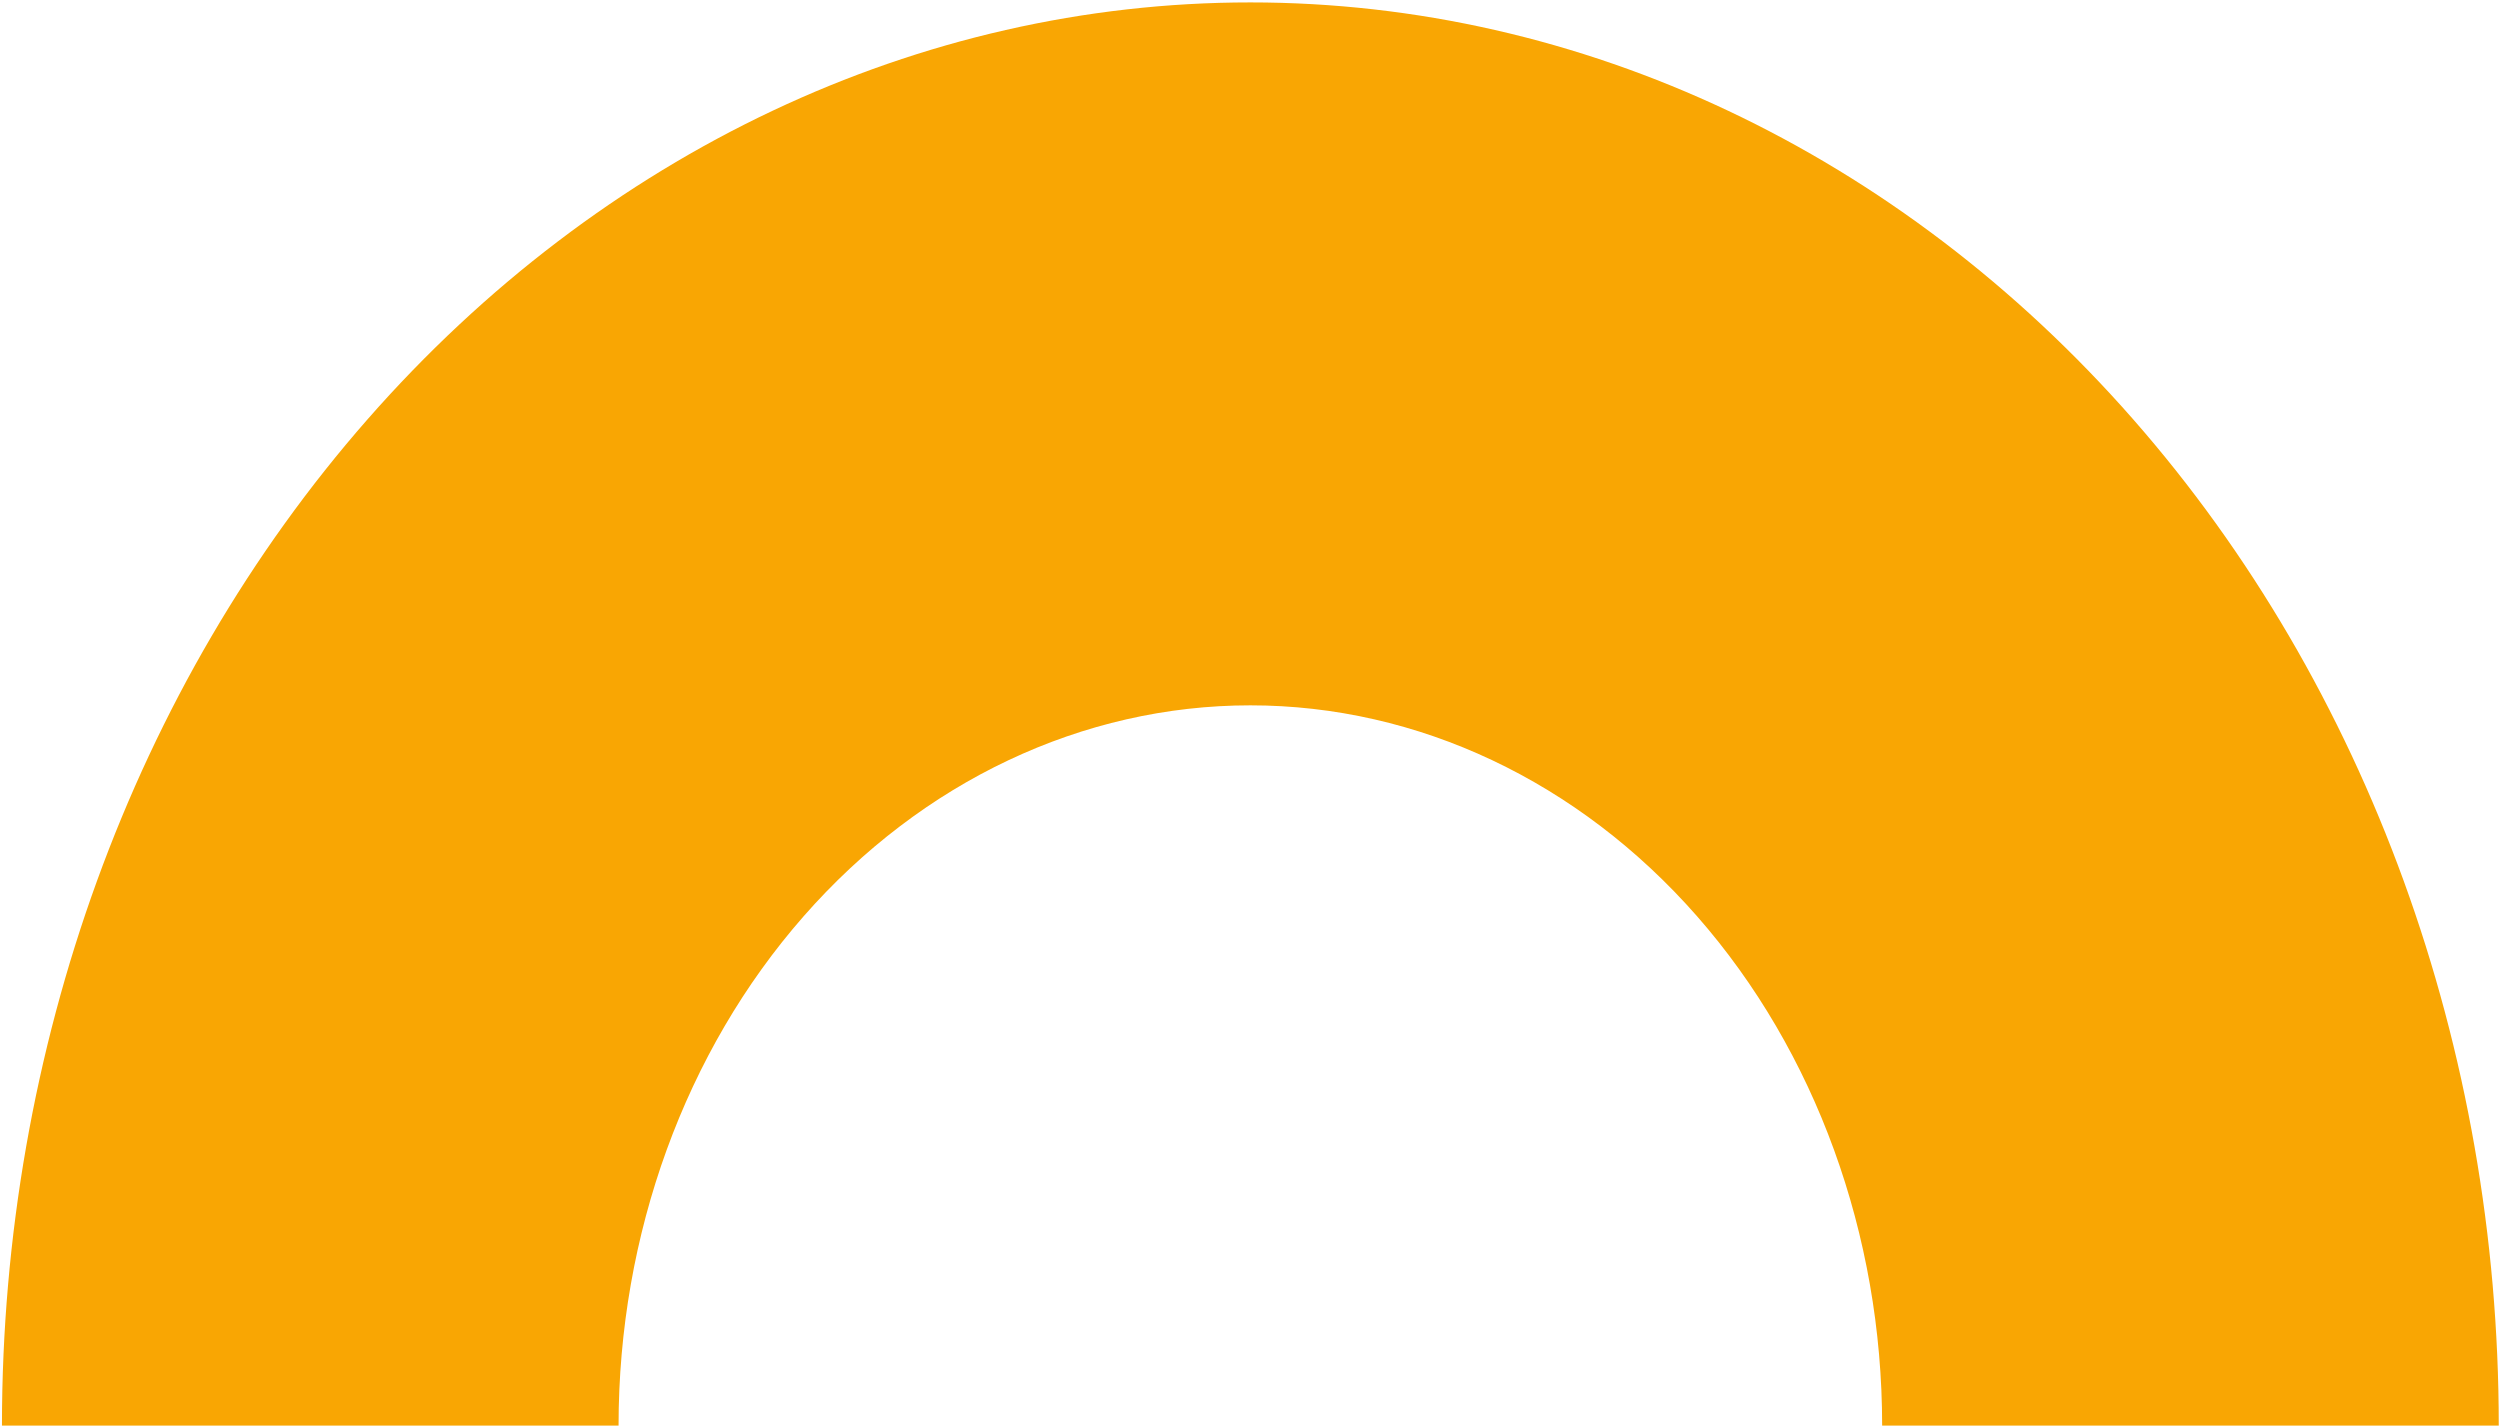 <svg width="648" height="370" viewBox="0 0 648 370" fill="none" xmlns="http://www.w3.org/2000/svg">
<path d="M647.678 369.511C647.678 271.677 613.586 177.849 552.902 108.67C492.218 39.491 409.912 0.626 324.092 0.626C238.272 0.626 155.966 39.49 95.282 108.67C34.598 177.849 0.506 271.677 0.506 369.511L160.331 369.511C160.331 319.999 177.584 272.515 208.296 237.504C239.007 202.494 280.66 182.825 324.092 182.825C367.524 182.825 409.177 202.494 439.888 237.504C470.599 272.515 487.853 319.999 487.853 369.511H647.678Z" fill="#F9A603"/>
</svg>
